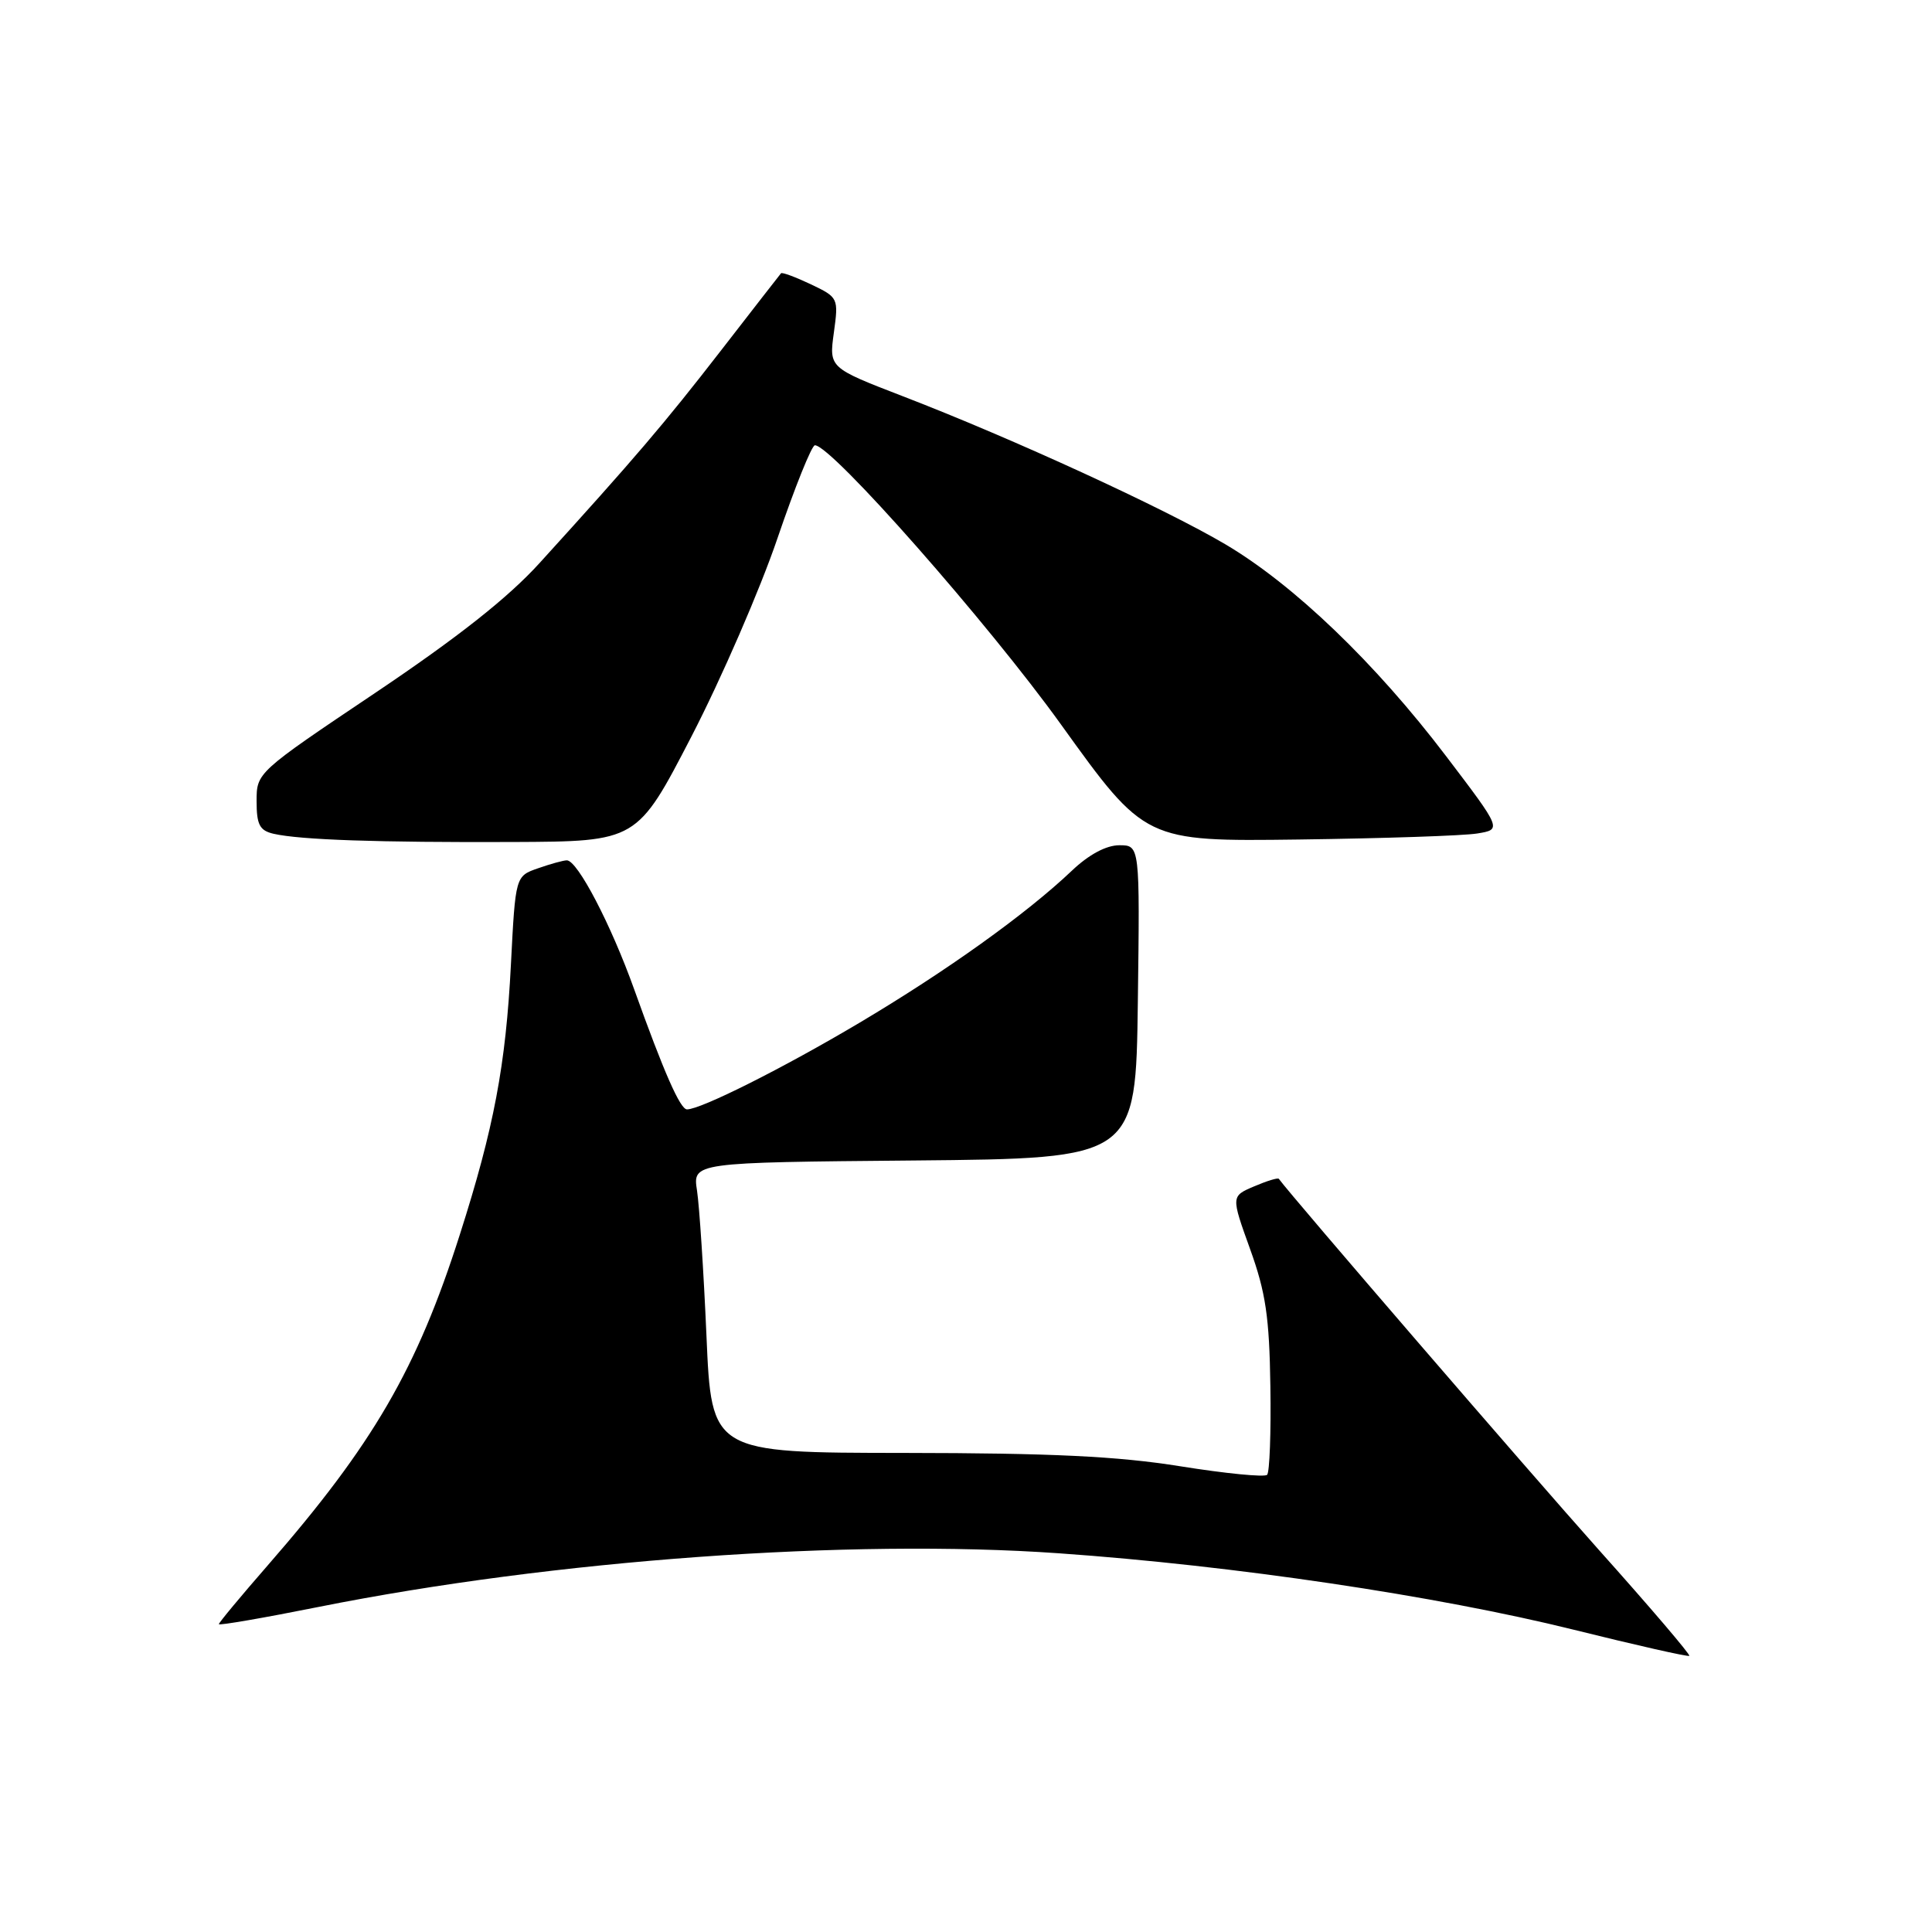 <?xml version="1.0" encoding="UTF-8" standalone="no"?>
<!DOCTYPE svg PUBLIC "-//W3C//DTD SVG 1.1//EN" "http://www.w3.org/Graphics/SVG/1.1/DTD/svg11.dtd" >
<svg xmlns="http://www.w3.org/2000/svg" xmlns:xlink="http://www.w3.org/1999/xlink" version="1.1" viewBox="0 0 256 256">
 <g >
 <path fill="currentColor"
d=" M 211.82 205.33 C 202.58 194.98 171.21 158.61 169.45 156.20 C 169.33 156.03 167.86 156.48 166.18 157.20 C 163.12 158.50 163.12 158.50 165.64 165.50 C 167.71 171.23 168.20 174.52 168.33 183.66 C 168.43 189.79 168.23 195.09 167.90 195.42 C 167.57 195.76 162.39 195.25 156.40 194.29 C 148.11 192.96 139.36 192.54 119.89 192.52 C 94.28 192.50 94.28 192.50 93.61 177.00 C 93.24 168.47 92.67 159.82 92.36 157.77 C 91.78 154.03 91.78 154.03 121.14 153.77 C 150.50 153.50 150.50 153.50 150.77 132.75 C 151.04 112.00 151.04 112.00 148.31 112.00 C 146.59 112.00 144.28 113.23 142.04 115.36 C 135.99 121.11 125.36 128.71 113.82 135.56 C 103.75 141.54 92.87 147.00 91.03 147.00 C 90.13 147.00 87.96 142.06 84.05 131.14 C 80.96 122.49 76.52 114.00 75.11 114.00 C 74.66 114.00 72.95 114.47 71.30 115.05 C 68.30 116.09 68.30 116.09 67.70 127.80 C 67.02 141.13 65.45 149.45 60.93 163.59 C 55.25 181.41 49.44 191.40 35.44 207.46 C 31.90 211.52 29.00 215.01 29.00 215.21 C 29.00 215.41 34.96 214.38 42.25 212.92 C 73.39 206.70 112.55 203.86 140.32 205.82 C 163.50 207.45 190.33 211.44 208.50 215.94 C 216.75 217.99 223.65 219.55 223.84 219.41 C 224.03 219.27 218.62 212.93 211.82 205.33 Z  M 91.63 97.57 C 95.59 89.90 100.72 78.09 103.02 71.32 C 105.33 64.54 107.56 59.00 107.98 59.00 C 110.18 59.00 130.92 82.54 140.61 96.03 C 151.73 111.50 151.73 111.50 172.11 111.24 C 183.33 111.09 193.96 110.74 195.75 110.44 C 199.00 109.91 199.00 109.91 191.62 100.20 C 182.22 87.83 171.44 77.49 162.38 72.13 C 154.26 67.34 134.18 58.11 119.67 52.52 C 109.85 48.73 109.85 48.73 110.49 44.08 C 111.12 39.49 111.09 39.41 107.44 37.67 C 105.41 36.71 103.64 36.05 103.49 36.21 C 103.35 36.37 99.75 41.00 95.49 46.50 C 87.98 56.19 84.14 60.69 71.50 74.60 C 67.34 79.19 60.67 84.45 49.75 91.79 C 34.03 102.34 34.00 102.37 34.00 106.16 C 34.00 109.28 34.40 110.05 36.25 110.48 C 39.80 111.29 50.16 111.64 67.96 111.57 C 84.42 111.50 84.42 111.50 91.63 97.57 Z "/>
</g>
</svg>